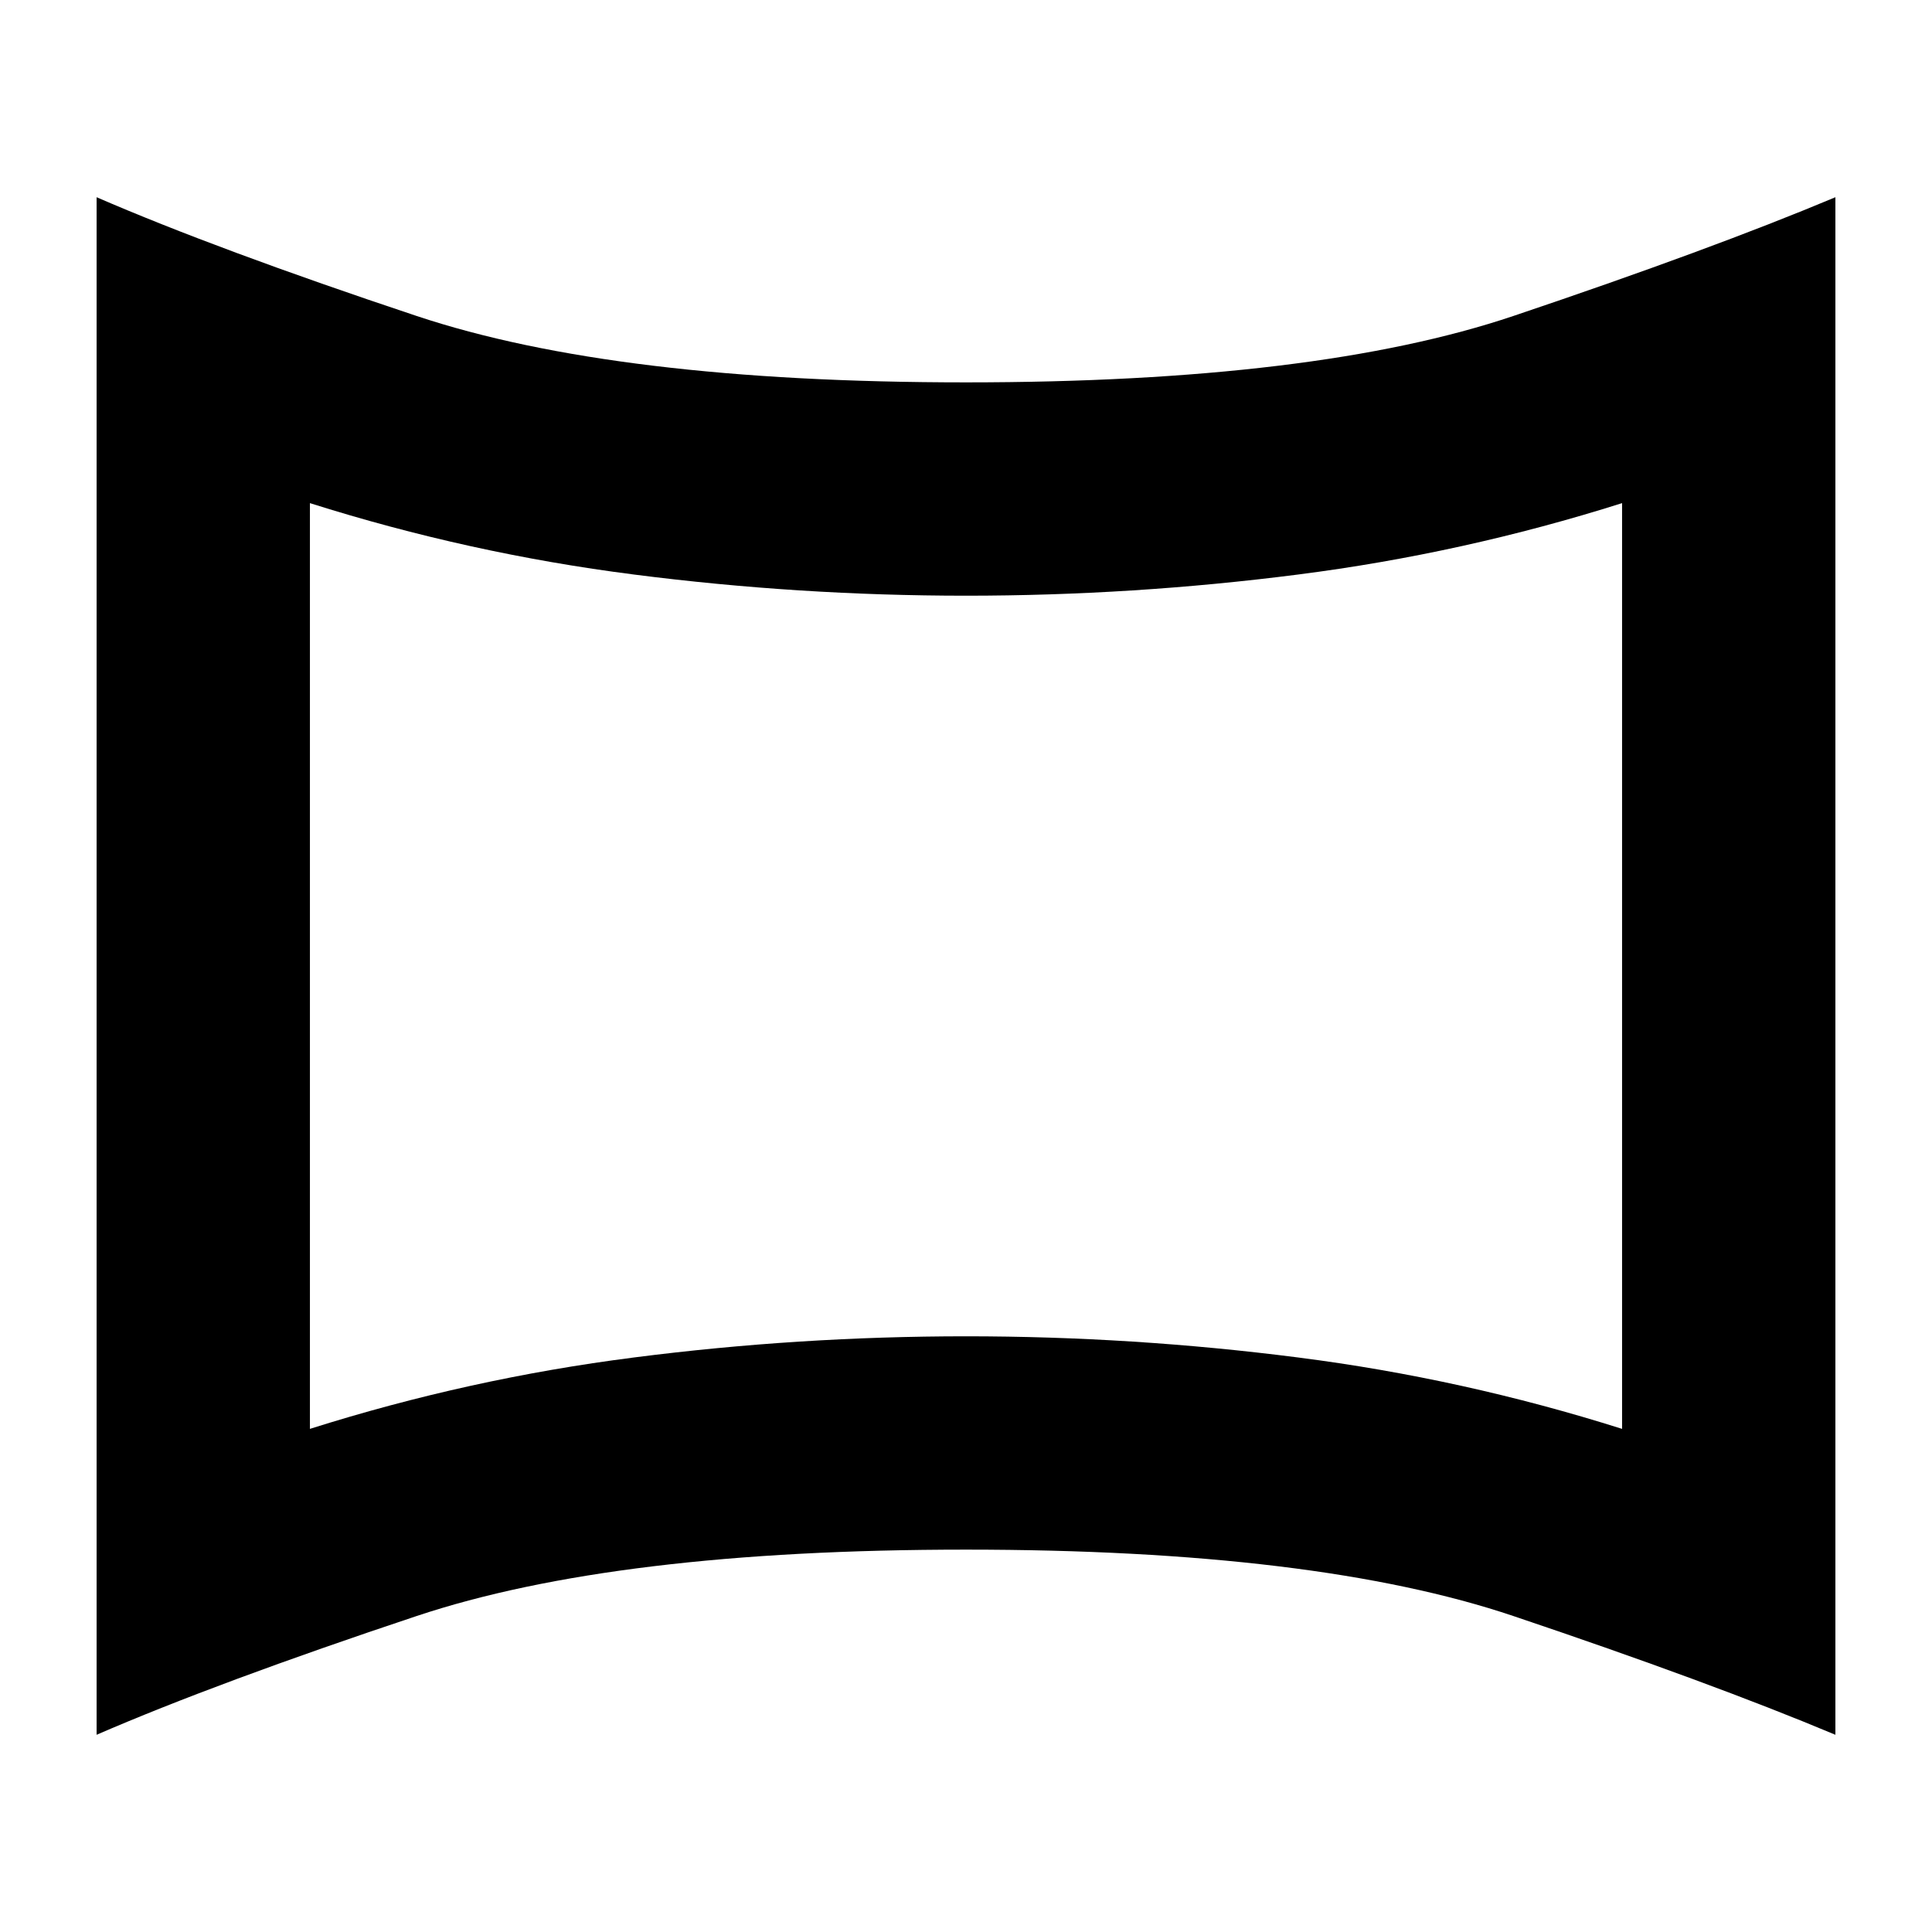 <svg xmlns="http://www.w3.org/2000/svg" height="24" width="24"><path d="M3.85 17.75q1.975-.625 4.025-.887Q9.925 16.6 12 16.6t4.125.263q2.05.262 4.025.887V6.25q-1.975.625-4.025.887Q14.075 7.4 12 7.4t-4.125-.263q-2.05-.262-4.025-.887ZM12 12ZM1.2 21.55V2.45q1.5.65 3.975 1.475Q7.65 4.75 12 4.75t6.8-.825q2.45-.825 4-1.475v19.1q-1.55-.65-4-1.475-2.45-.825-6.8-.825t-6.825.825Q2.7 20.9 1.2 21.55Z"/></svg>
